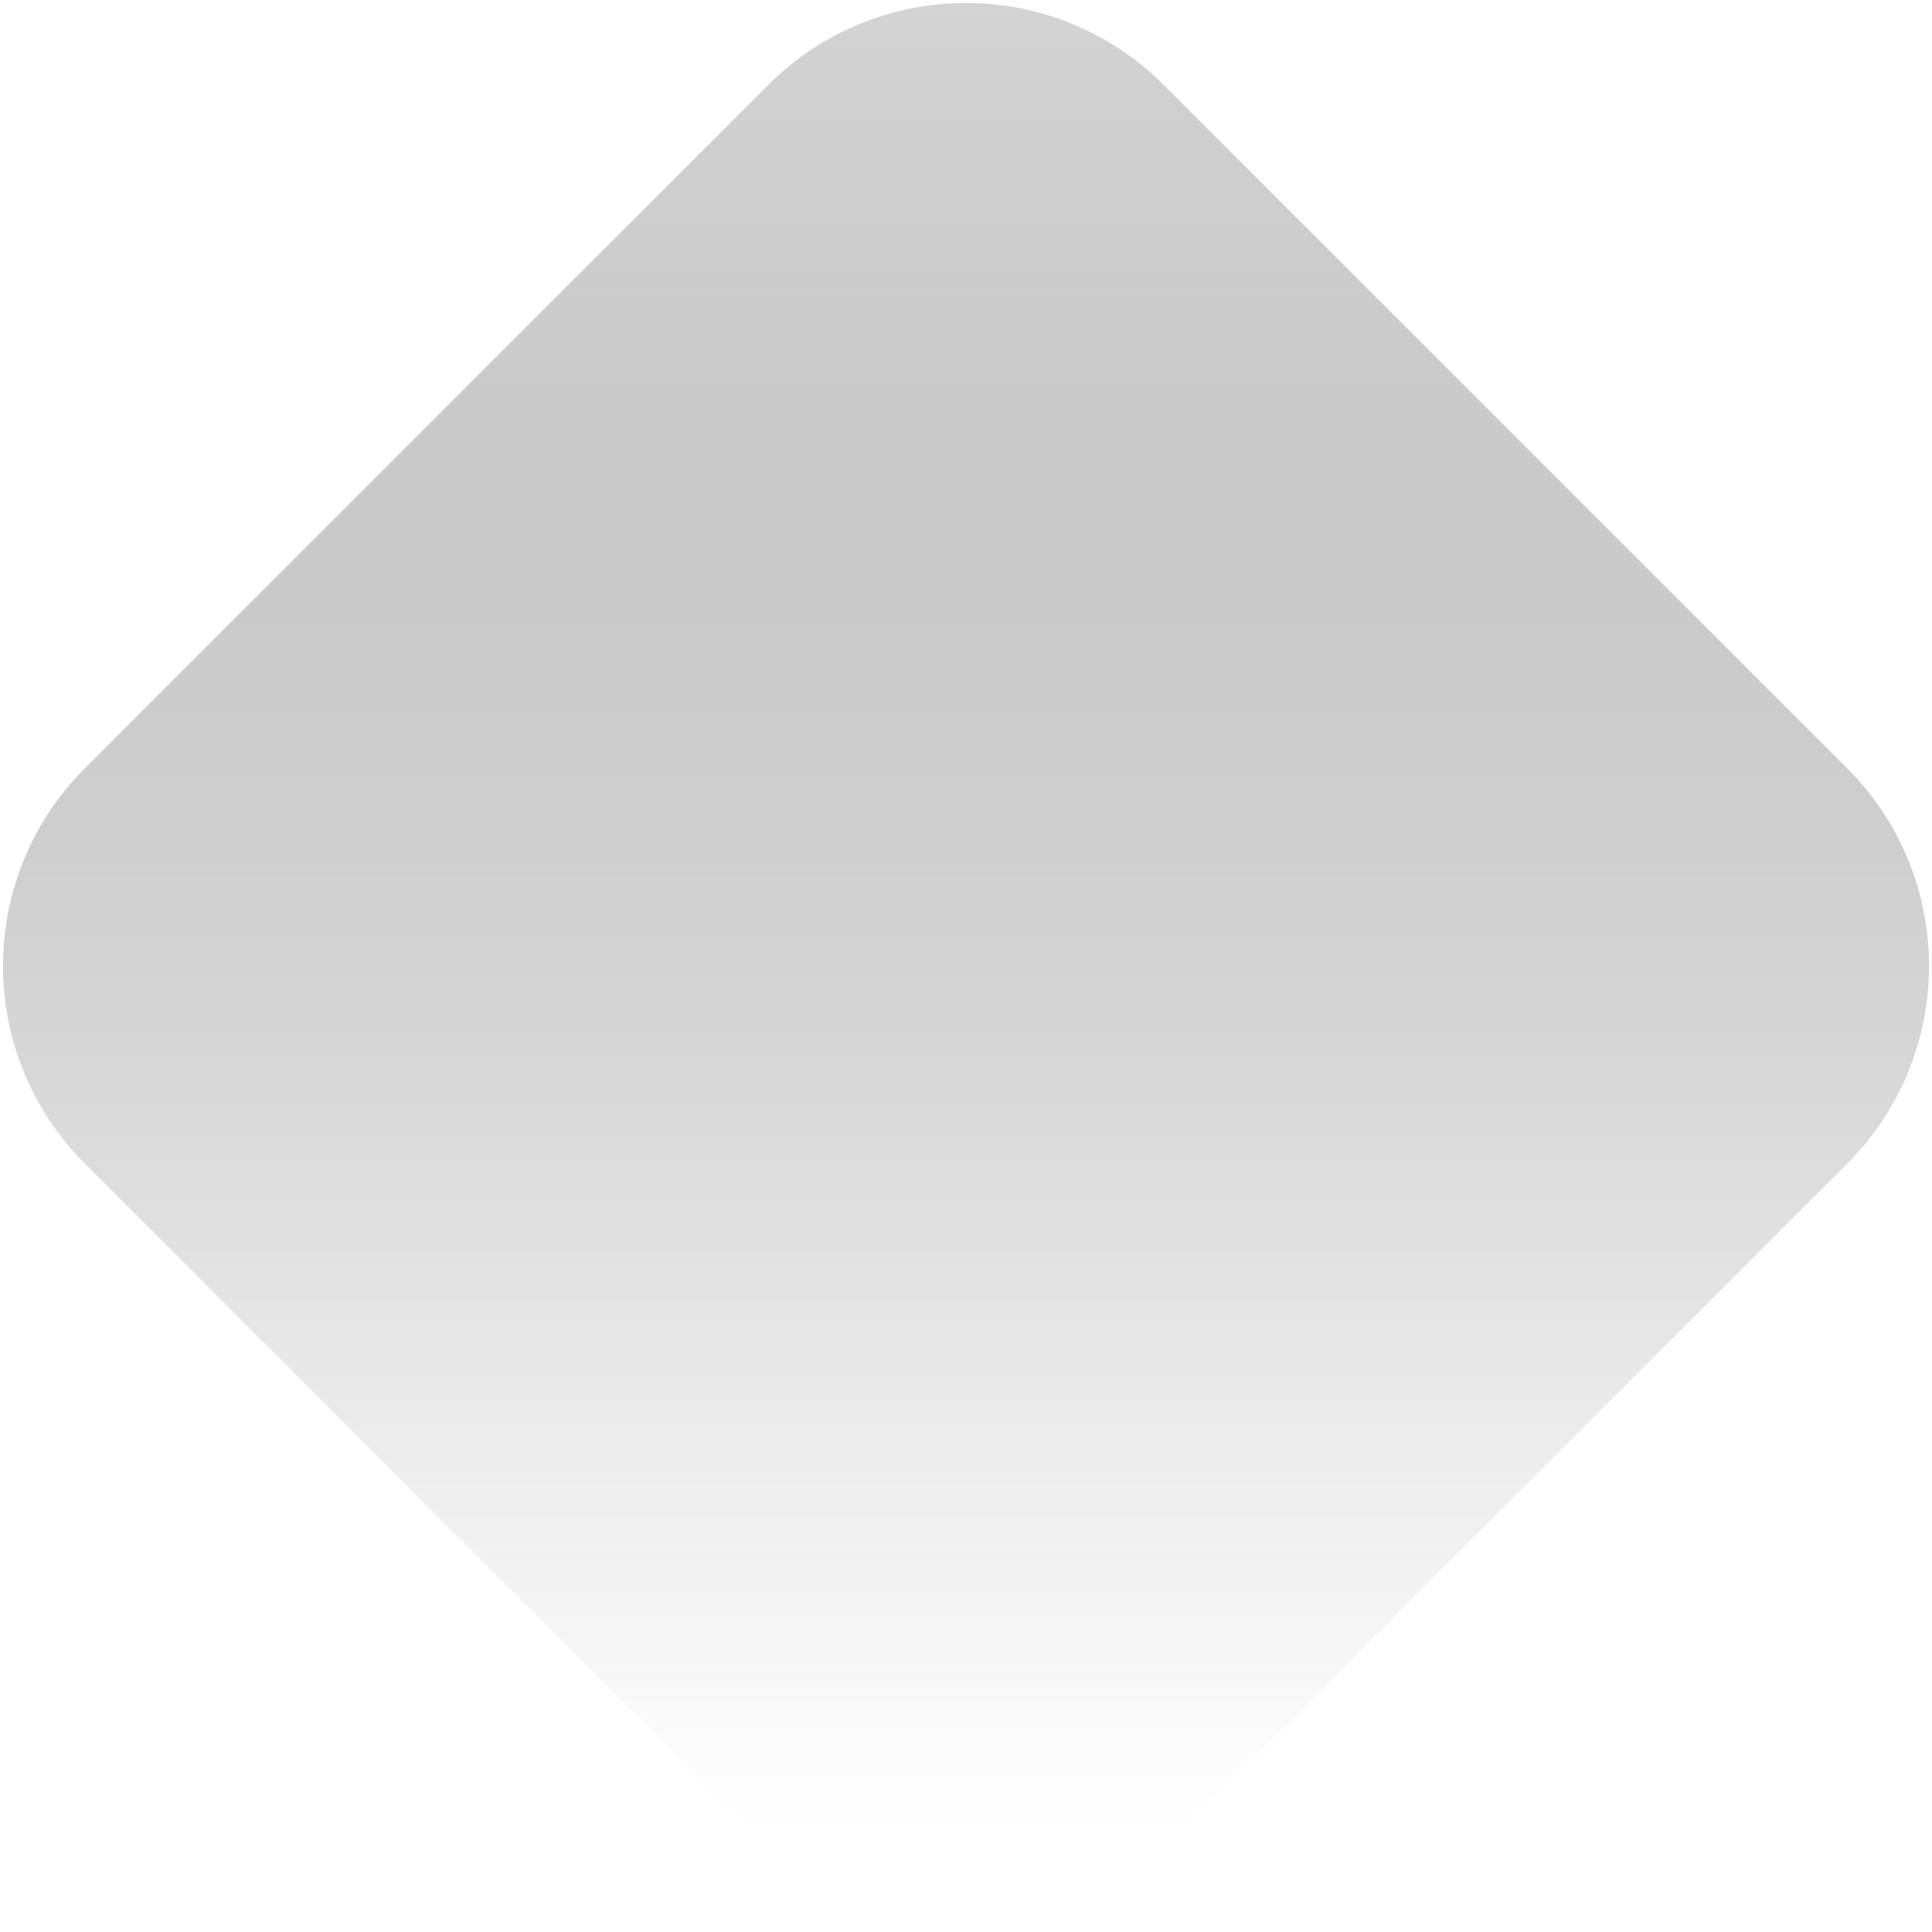 <svg width="394" height="394" viewBox="0 0 394 394" fill="none" xmlns="http://www.w3.org/2000/svg">
<path d="M156.695 17.305C178.955 -4.955 215.045 -4.955 237.305 17.305L376.695 156.695C398.955 178.955 398.955 215.045 376.695 237.305L237.305 376.695C215.045 398.955 178.955 398.955 156.695 376.695L17.305 237.305C-4.955 215.045 -4.955 178.955 17.305 156.695L156.695 17.305Z" fill="url(#paint0_linear_1_6)"/>
<defs>
<linearGradient id="paint0_linear_1_6" x1="197" y1="-23" x2="197" y2="417" gradientUnits="userSpaceOnUse">
<stop stop-color="#D9D9D9"/>
<stop offset="0.655" stop-color="#737373" stop-opacity="0.19"/>
<stop offset="0.898" stop-color="#757575" stop-opacity="0"/>
</linearGradient>
</defs>
</svg>

